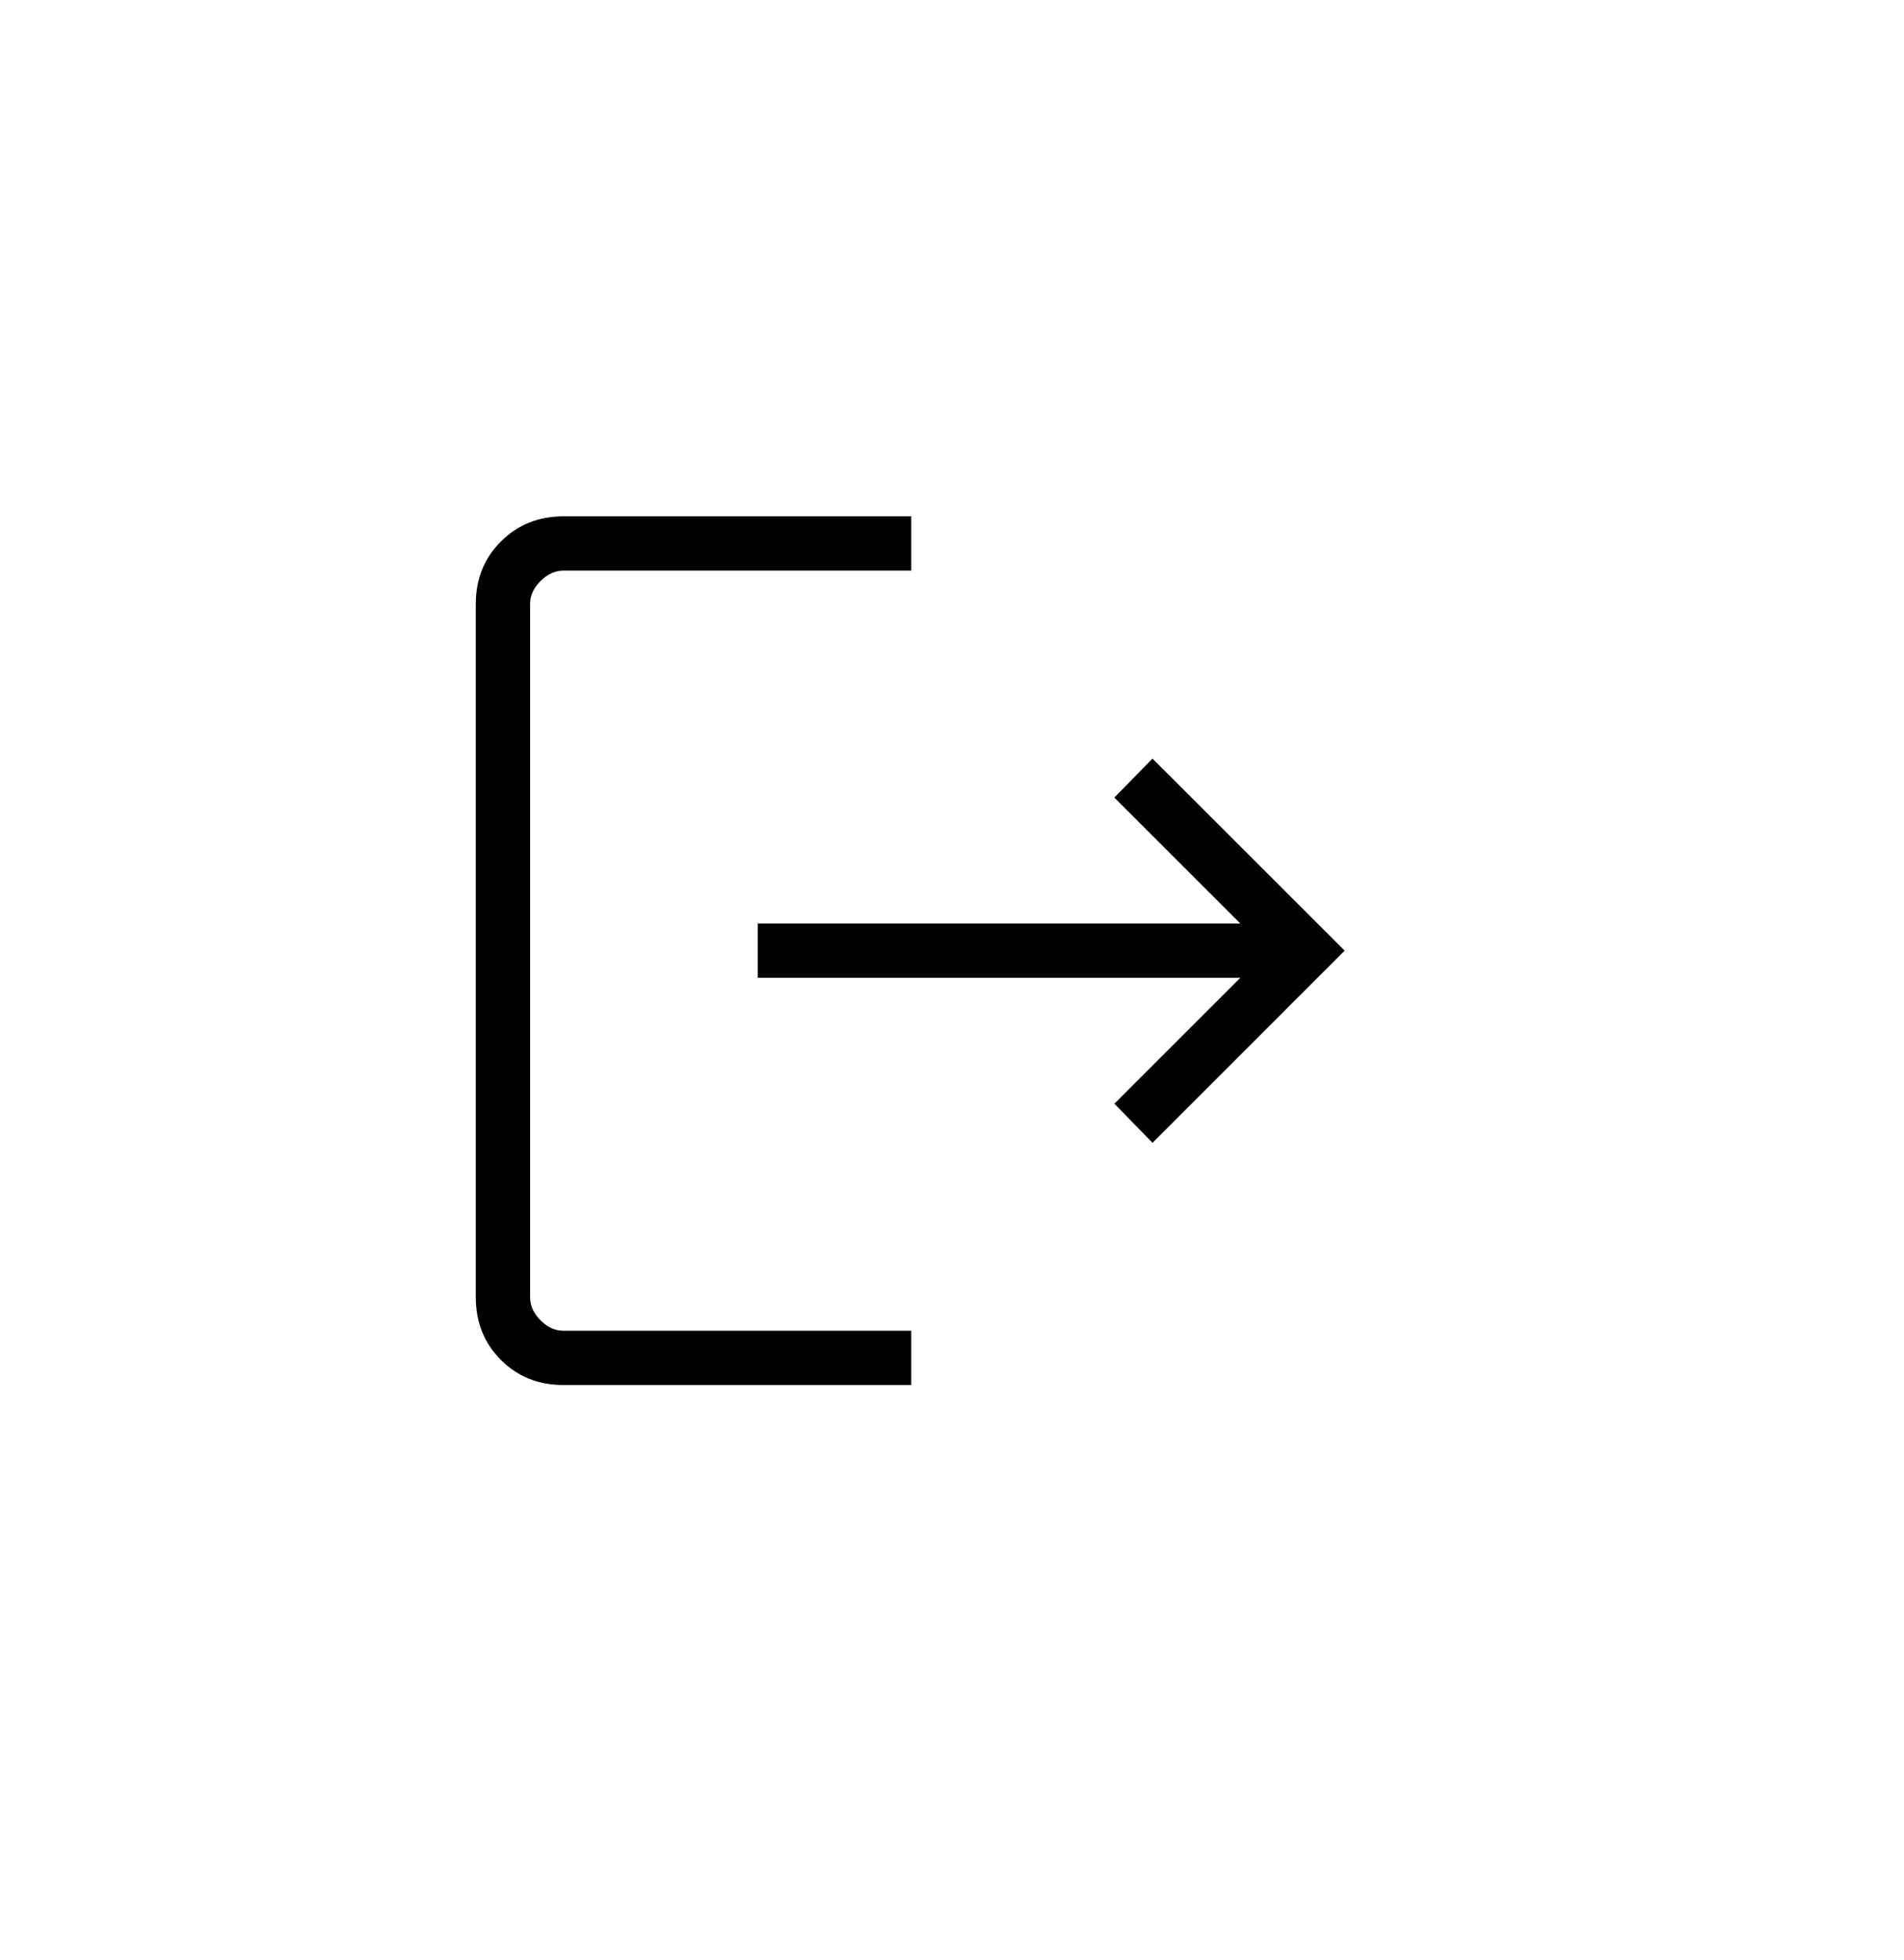 <svg width="34" height="35" viewBox="0 0 34 35" fill="none" xmlns="http://www.w3.org/2000/svg">
<path d="M10.063 24.737C9.616 24.737 9.244 24.588 8.945 24.289C8.646 23.99 8.497 23.617 8.496 23.17V10.789C8.496 10.342 8.646 9.969 8.945 9.671C9.244 9.372 9.617 9.222 10.063 9.222H16.272V10.191H10.063C9.914 10.191 9.777 10.254 9.652 10.378C9.527 10.502 9.465 10.639 9.466 10.789V23.171C9.466 23.32 9.528 23.456 9.652 23.581C9.776 23.706 9.913 23.768 10.062 23.767H16.272V24.737H10.063ZM20.581 20.411L19.9 19.713L22.149 17.464H13.531V16.494H22.149L19.899 14.245L20.58 13.549L24.012 16.979L20.581 20.411Z" fill="black"/>
</svg>
